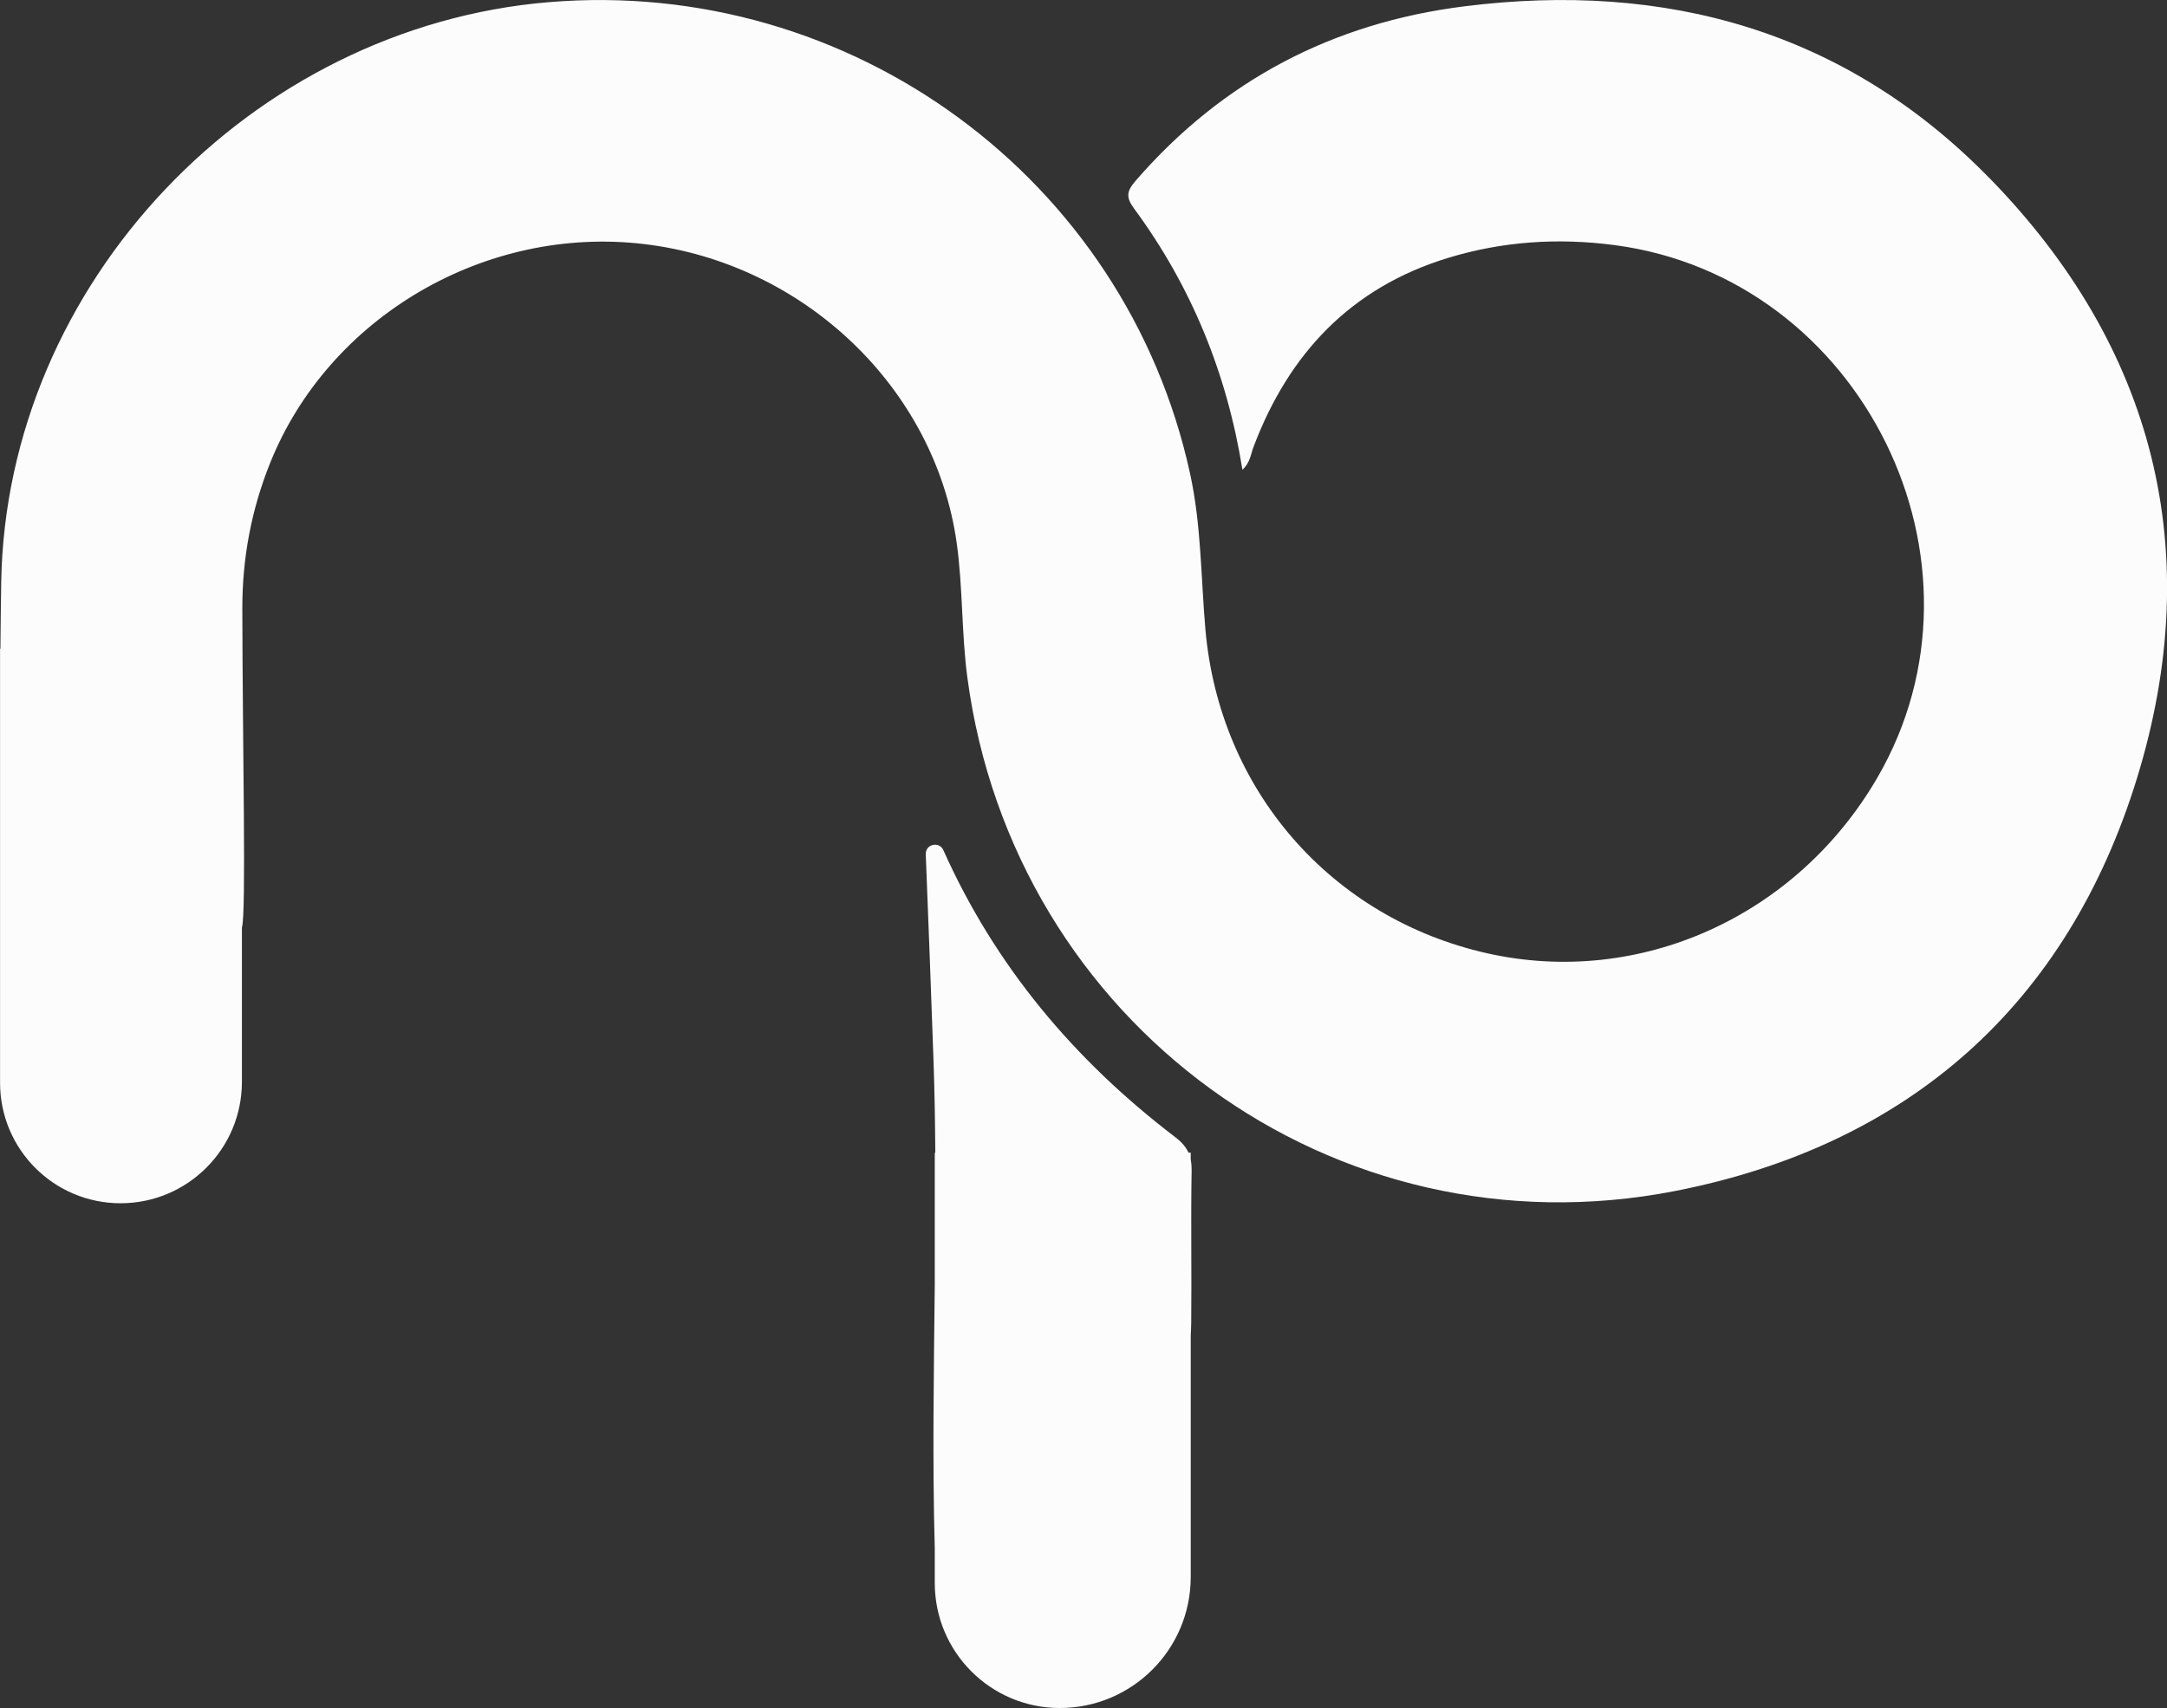 <?xml version="1.0" encoding="UTF-8"?><svg id="Livello_1" xmlns="http://www.w3.org/2000/svg" viewBox="0 0 360.83 284.48"><rect x="0" y="0" width="360.83" height="284.48" fill="#333333" stroke="none"/><defs><style>.cls-1{fill:#fcfcfc;}</style></defs><path class="cls-1" d="M198.42,195c.01-.63-.03-1.2-.13-1.72-.02-.09-.02-.17-.02-.26v-1.04h-.37c-.43-.94-1.13-1.76-2.21-2.58-16.86-12.86-29.99-28.53-38.61-47.8-.69-1.54-3-1-2.93,.69,.44,11.44,.9,22.87,1.29,34.31,.18,5.09,.26,10.23,.3,15.39h-.09v22.05c-.16,14.73-.4,29.48,0,43.9v5.73c0,11.49,9.32,20.81,20.81,20.81h0c12.05,0,21.81-9.77,21.81-21.81v-40.19c.04-.72,.07-1.44,.08-2.17,.09-8.43-.08-16.87,.07-25.3Z"/><path class="cls-1" d="M331.18,29.58C307.26,5.14,277.37-3.18,243.78,1.06c-21.87,2.76-40.17,12.31-54.68,29.04-1.49,1.72-1.67,2.73-.26,4.64,9.52,12.93,15.45,27.4,18.04,43.5,1.28-1.17,1.38-2.57,1.84-3.79,5.87-15.57,16.24-26.56,32.39-31.49,9.07-2.77,18.34-3.38,27.78-2.13,41.21,5.44,64.58,52.86,43.68,88.75-13.47,23.13-39.63,34.89-64.96,29.19-25.95-5.84-44.57-27.14-46.9-53.97-.75-8.65-.68-17.36-2.55-25.92C187.43,29.69,141.66-3.84,91.37,.36,41.84,4.49,1.02,47.14,.2,97c-.06,3.68-.1,7.37-.13,11.05h-.06v72.3c0,11.08,8.98,20.06,20.06,20.06h0c11.16,0,20.21-9.05,20.21-20.21v-25.71c.74-2.16,.11-29.93,.07-53.12-.01-8.41,1.5-16.46,4.63-24.26,9.76-24.31,35.81-39.6,62.26-36.46,26.59,3.15,48.47,23.93,52.07,49.85,1.03,7.4,.78,14.97,1.77,22.37,7.67,57.55,61.07,96.63,117.89,85.49,38.88-7.62,65.31-31.1,76.89-68.83,11.53-37.57,2.94-71.74-24.67-99.95Z"/></svg>